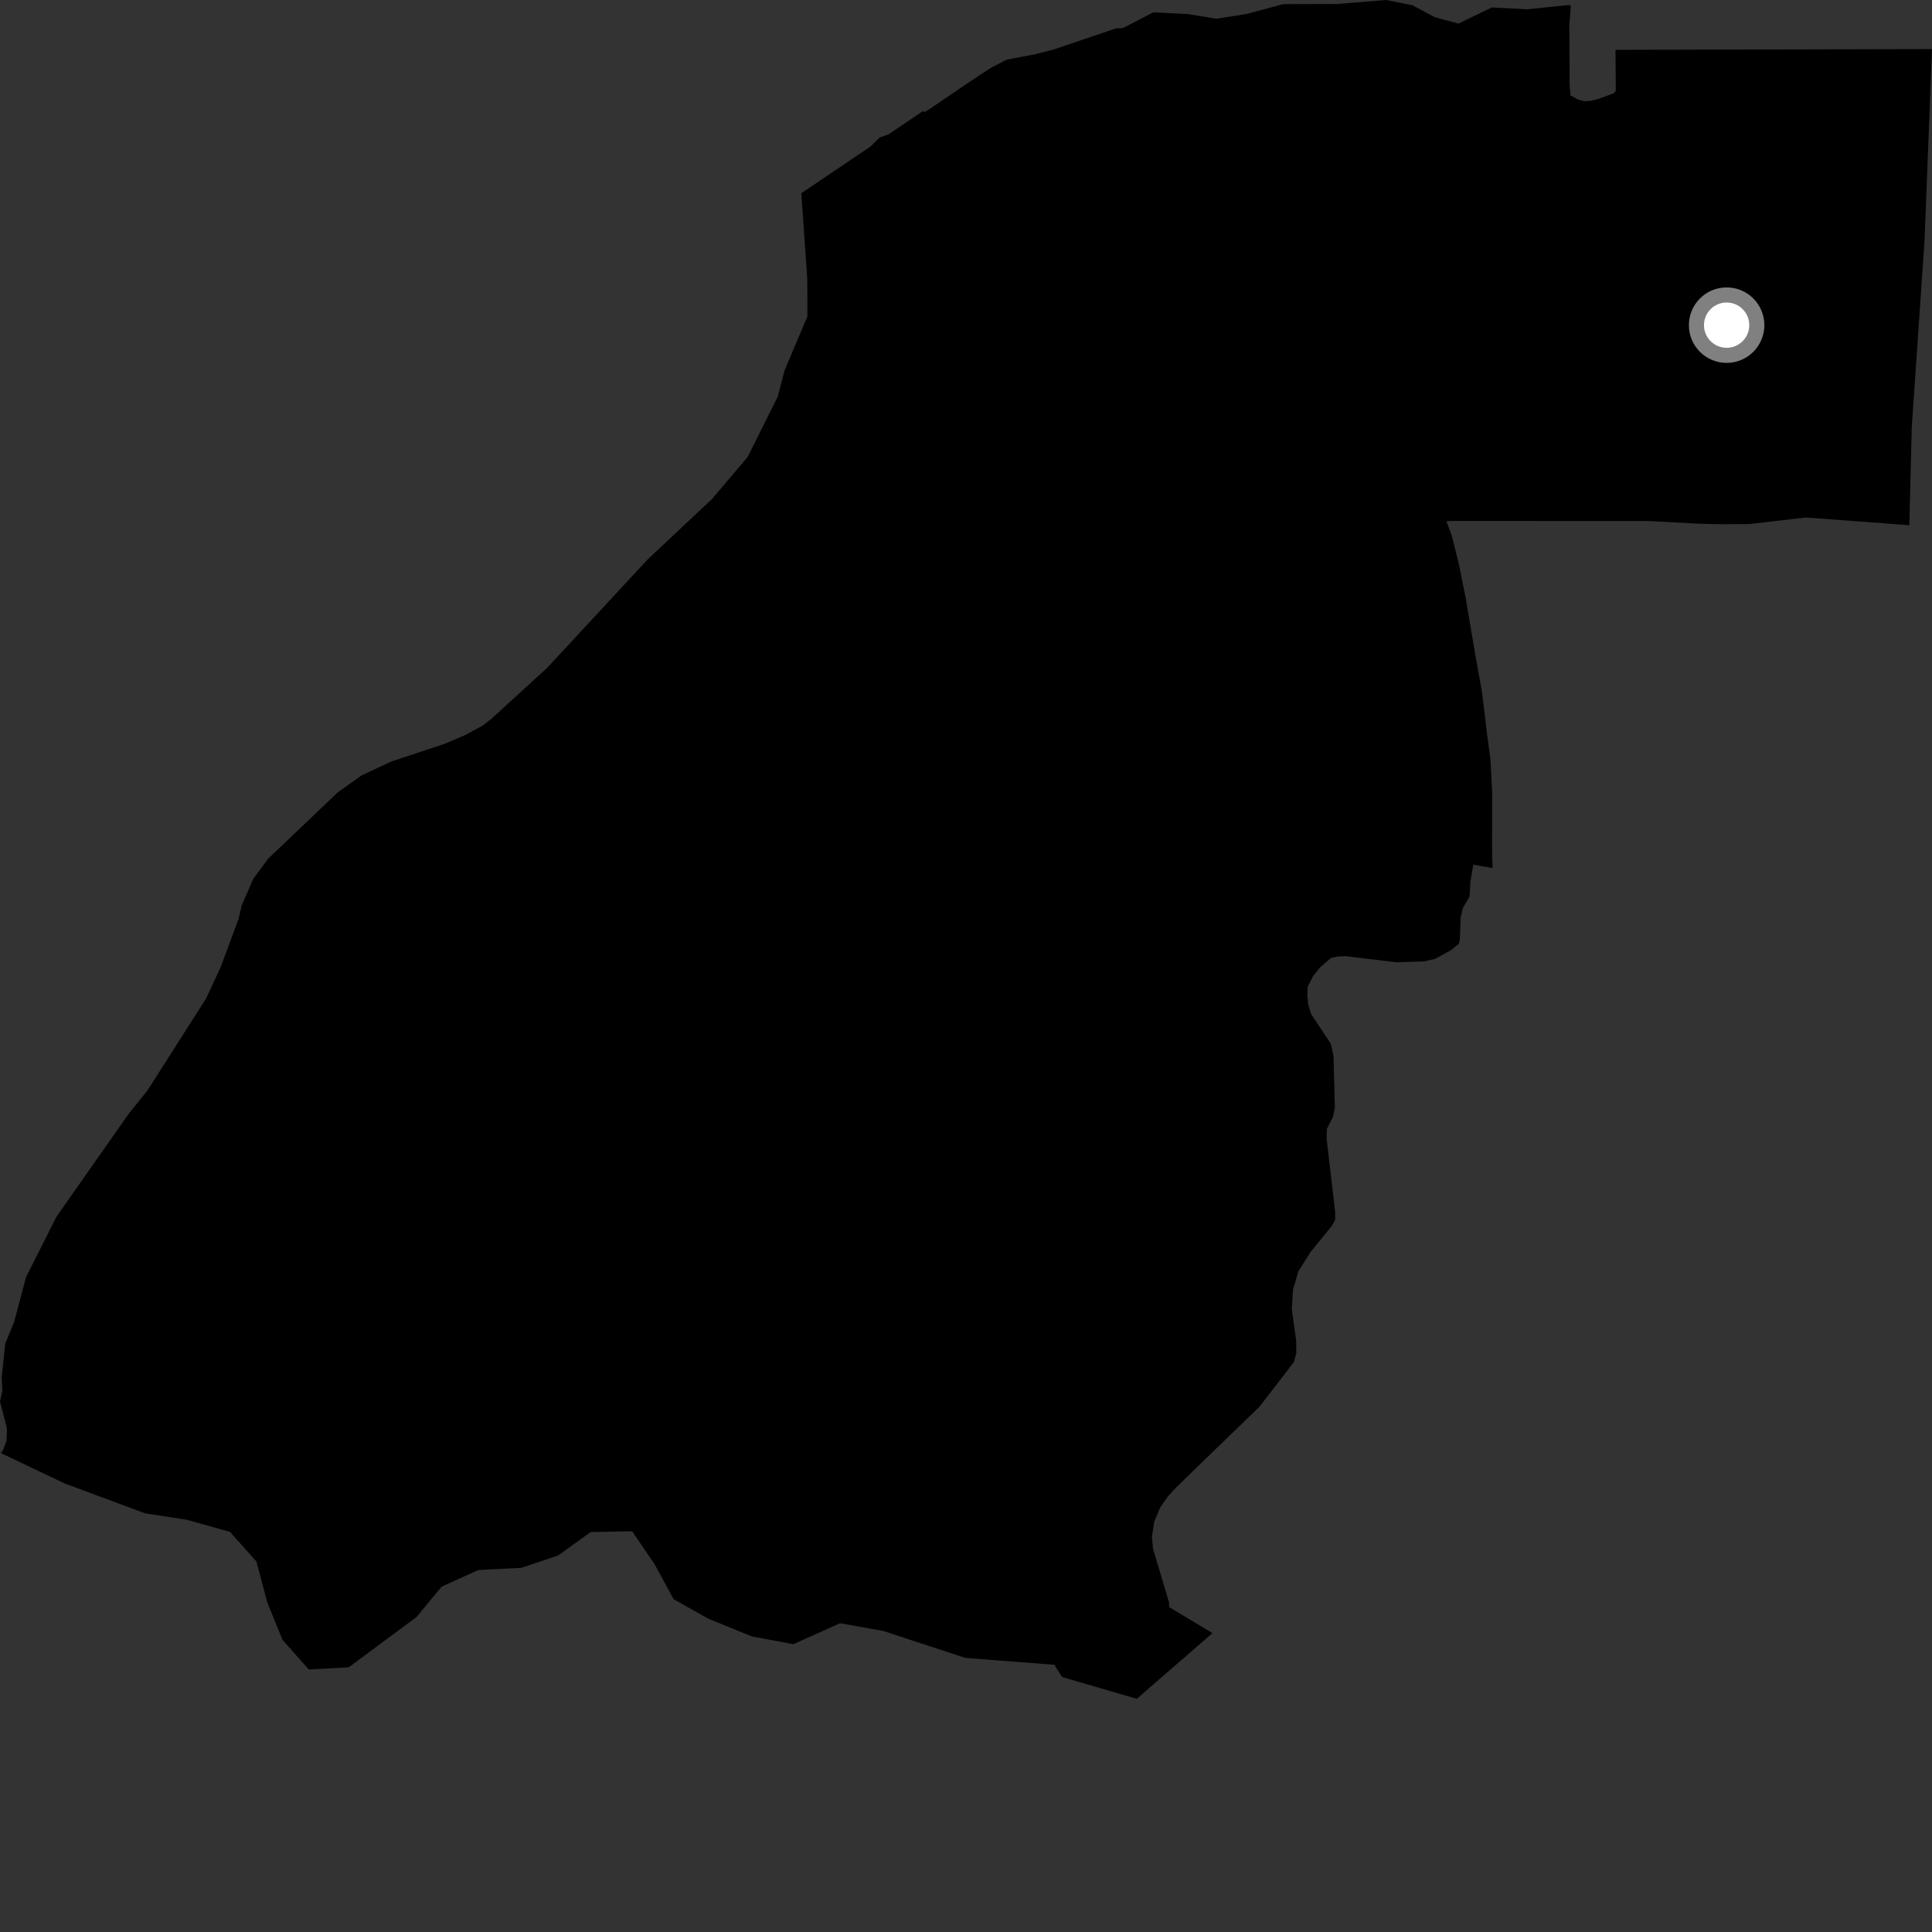 <?xml version="1.0" encoding="utf-8" ?>
<svg baseProfile="full" height="1024" version="1.1" width="1024" xmlns="http://www.w3.org/2000/svg" xmlns:ev="http://www.w3.org/2001/xml-events" xmlns:xlink="http://www.w3.org/1999/xlink"><rect width="100%" height="100%" fill="#333333" stroke="none"/><defs /><polygon fill="black" points="0.539,770.208 34.2,786.231 76.951,802.117 99.062,805.513 121.903,811.924 135.894,827.609 141.73,849.511 149.741,869.154 163.639,884.851 184.847,883.703 220.723,857.085 234.061,840.961 253.552,832.134 276.267,830.999 295.83,824.438 313.038,812.023 335.045,811.596 346.824,828.848 357.056,847.636 375.476,857.965 398.455,867.329 420.501,871.449 445.265,860.335 468.131,864.435 511.734,878.737 558.831,882.373 562.911,888.854 602.542,900.399 642.603,865.604 619.641,851.763 619.617,849.337 611.166,821.037 610.523,814.681 611.757,806.54 614.975,798.895 618.709,793.561 621.901,789.906 632.774,779.217 667.462,745.697 685.813,721.887 687.098,717.021 686.983,710.445 684.68,693.894 685.302,683.653 688.201,673.738 694.788,663.353 705.695,650.026 707.633,646.637 707.693,642.688 703.143,603.527 703.285,598.332 706.489,592.026 707.506,587.038 706.788,559.764 705.364,553.176 694.914,537.464 693.394,532.359 692.89,527.37 693.107,522.985 695.966,517.351 699.692,512.719 705.528,507.696 709.3,506.936 713.243,506.787 740.227,510.045 754.78,509.557 760.581,508.232 769.044,503.63 773.18,500.209 773.737,498.199 774.198,486.167 775.378,481.207 778.859,475.274 779.367,467.126 780.887,458.285 791.068,460.076 790.835,451.02 790.889,419.763 789.951,402.243 788.265,389.807 785.461,366.637 781.912,346.932 776.812,316.728 773.121,298.481 769.388,283.666 766.592,276.23 771.071,276.125 873.978,276.156 900.94,277.609 912.899,277.85 927.516,277.745 957.06,274.276 1011.989,278.379 1013.266,226.481 1020.043,127.442 1024.0,26.018 856.26,26.412 856.399,48.246 855.184,49.494 847.477,52.353 843.41,53.403 839.737,53.661 836.472,52.782 832.354,50.557 831.938,44.907 831.775,13.038 832.566,3.249 831.73,2.632 809.322,4.931 790.719,3.951 772.988,12.497 760.429,9.107 748.528,2.753 734.654,0.0 708.81,2.107 680.133,2.185 660.607,7.439 644.568,9.914 629.569,7.441 611.282,6.554 595.176,14.861 591.351,15.077 558.302,26.3 548.119,28.869 533.772,31.545 525.067,36.023 513.492,43.669 492.877,57.659 490.079,59.342 489.077,58.935 471.005,71.159 466.242,72.89 461.521,77.552 424.716,102.416 427.885,147.994 427.943,167.746 415.805,196.397 412.224,210.229 396.265,242.223 377.238,264.617 343.224,296.559 290.104,353.875 260.576,380.873 256.04,384.422 246.729,389.516 235.809,394.196 207.267,403.679 191.679,410.952 179.032,419.95 142.089,455.147 134.114,466.006 128.061,480.052 126.486,486.916 116.951,512.634 109.2,529.261 78.239,577.863 67.892,590.767 29.962,644.854 13.802,676.882 7.512,700.589 2.79,712.129 0.895,730.178 1.284,737.022 0.0,742.776 3.663,756.983 3.47,763.609 1.788,768.166 0.539,770.208" /><circle cx="915.147" cy="172.341" fill="rgb(100%,100%,100%)" r="16" stroke="grey" stroke-width="8" /></svg>